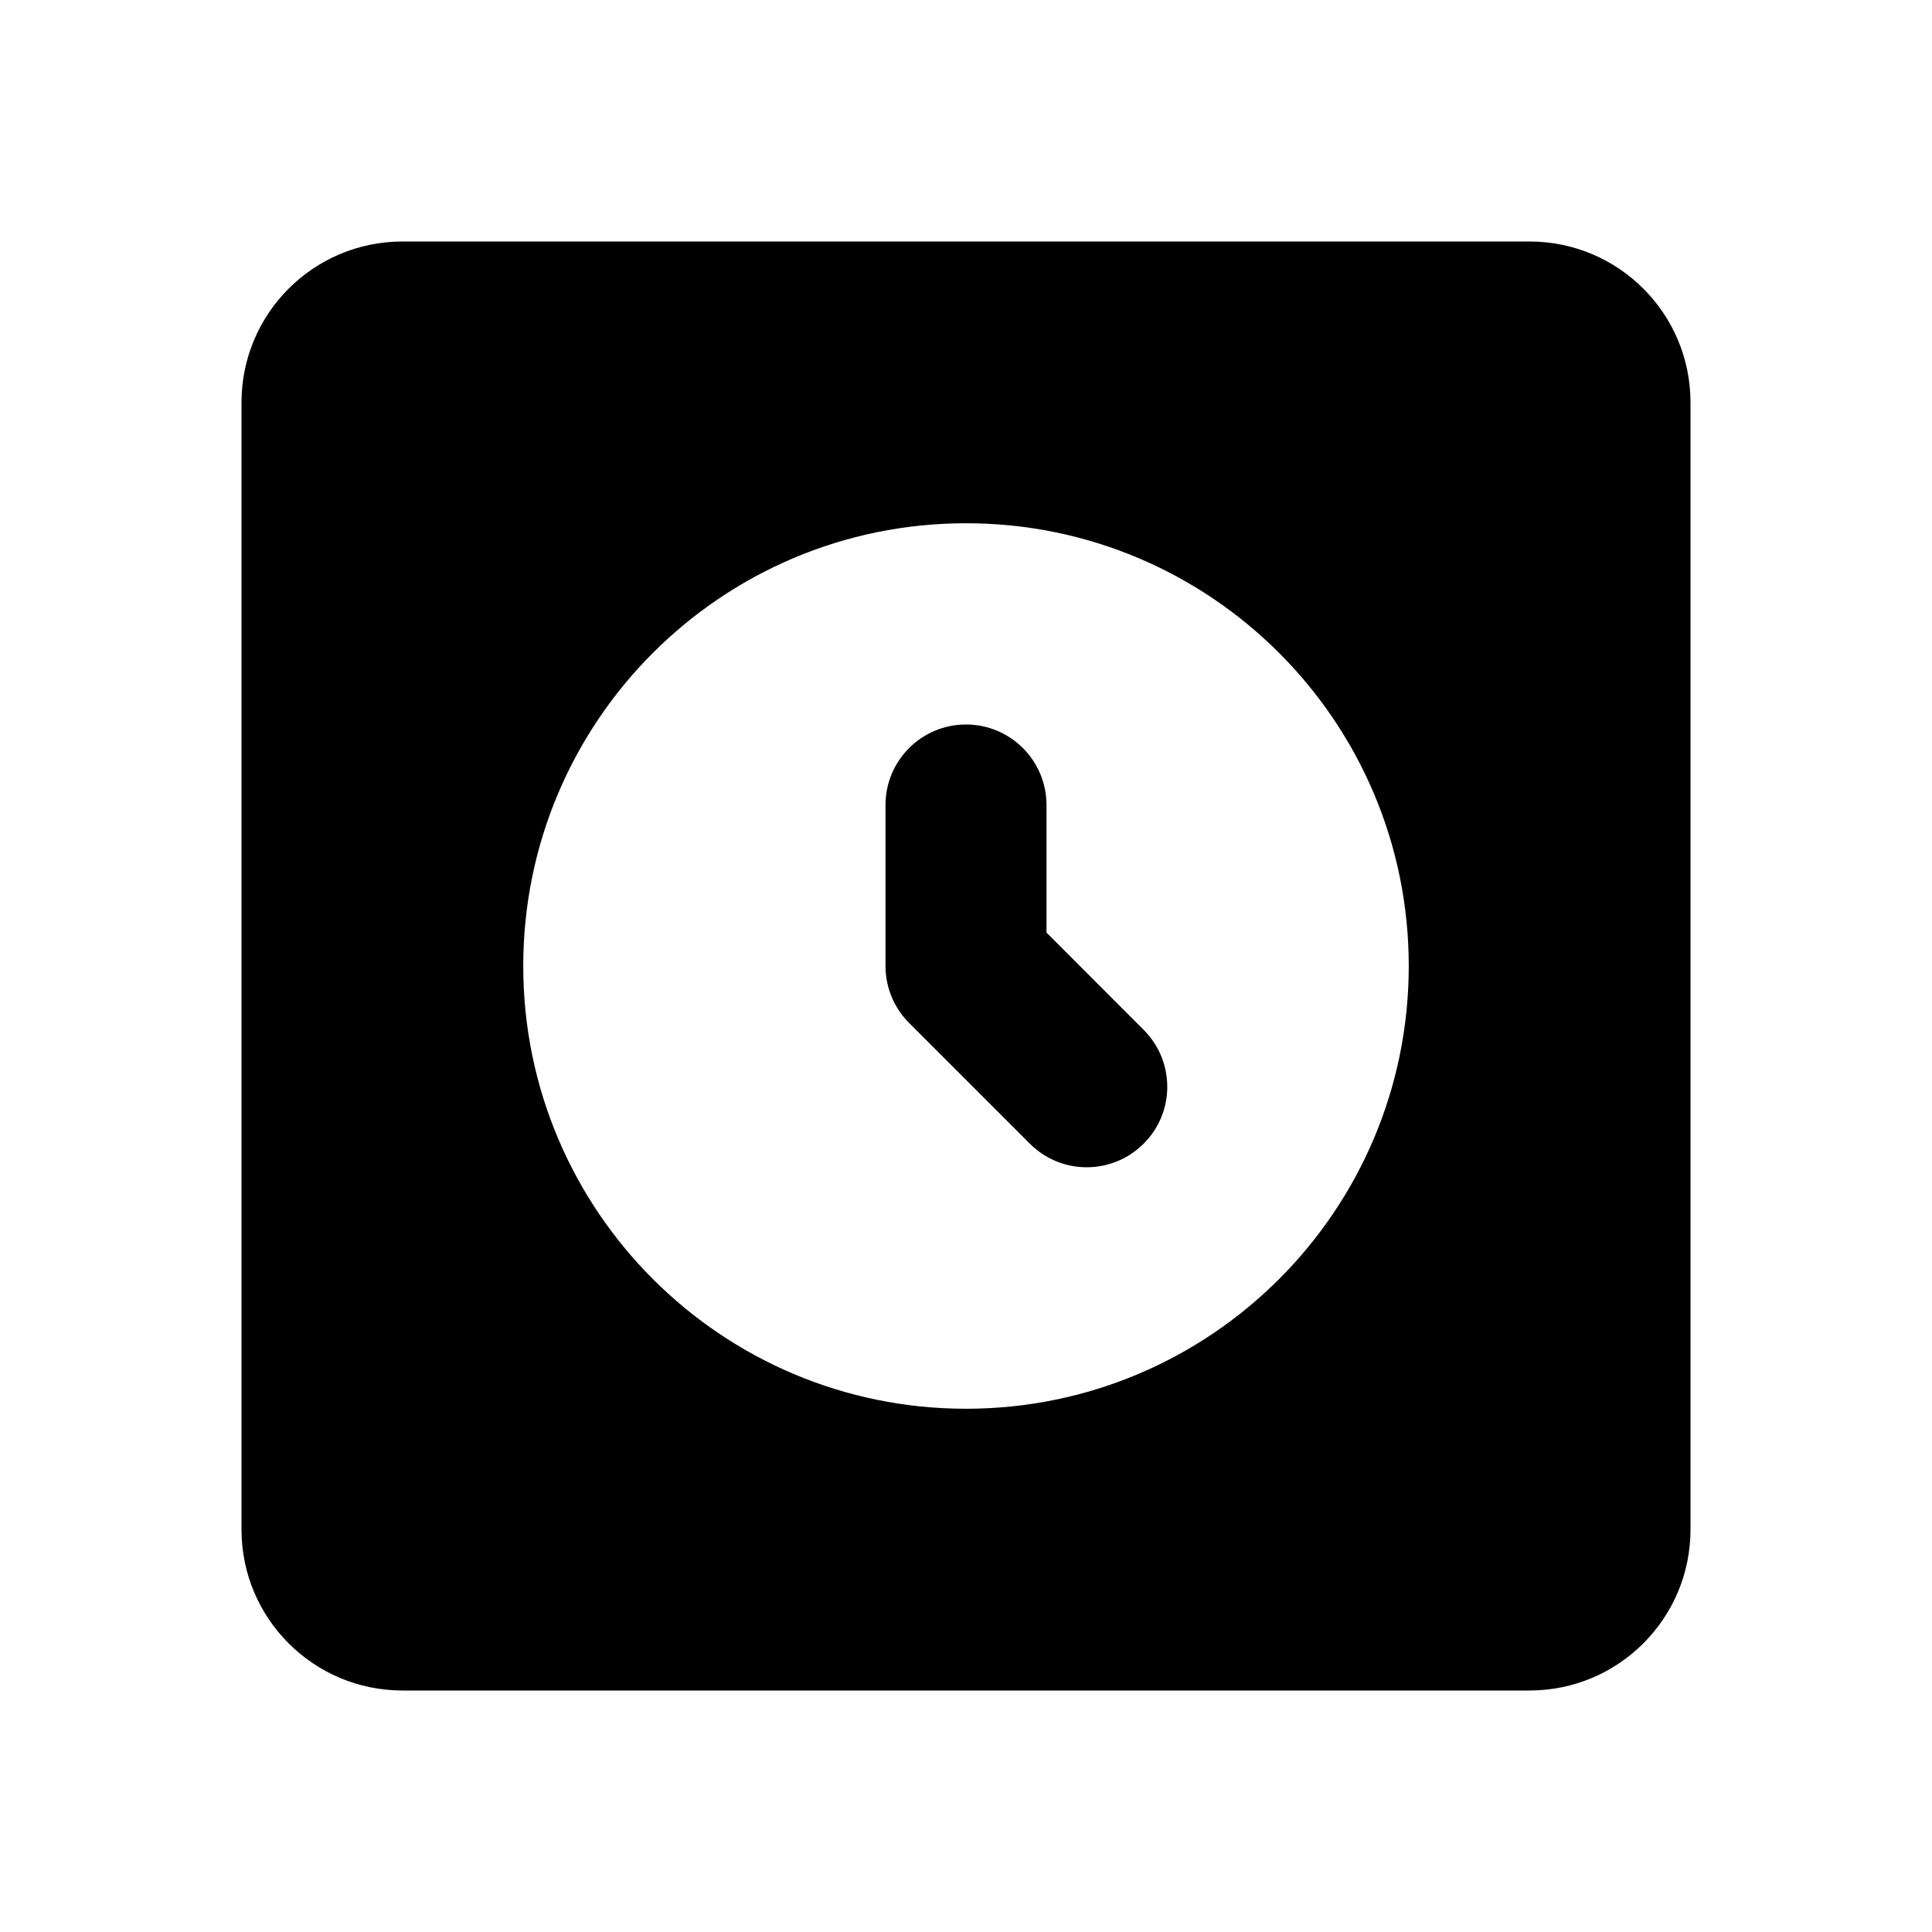 <svg width="24" height="24" viewBox="0 0 24 24" fill="none" xmlns="http://www.w3.org/2000/svg">
<path d="M12 9C12.552 9 13 9.448 13 10V11.585L14.207 12.793C14.598 13.184 14.598 13.817 14.207 14.207C13.816 14.598 13.183 14.598 12.793 14.207L11.293 12.707C11.105 12.519 11 12.265 11 12V10C11 9.448 11.448 9 12 9Z" fill="black"/>
<path fill-rule="evenodd" clip-rule="evenodd" d="M3 5C3 3.895 3.895 3 5 3H19C20.105 3 21 3.895 21 5V19C21 20.105 20.105 21 19 21H5C3.895 21 3 20.105 3 19V5ZM12 6.5C8.962 6.5 6.5 8.962 6.5 12C6.5 15.038 8.962 17.5 12 17.5C15.038 17.5 17.5 15.038 17.5 12C17.5 8.962 15.038 6.5 12 6.5Z" fill="black"/>
</svg>

